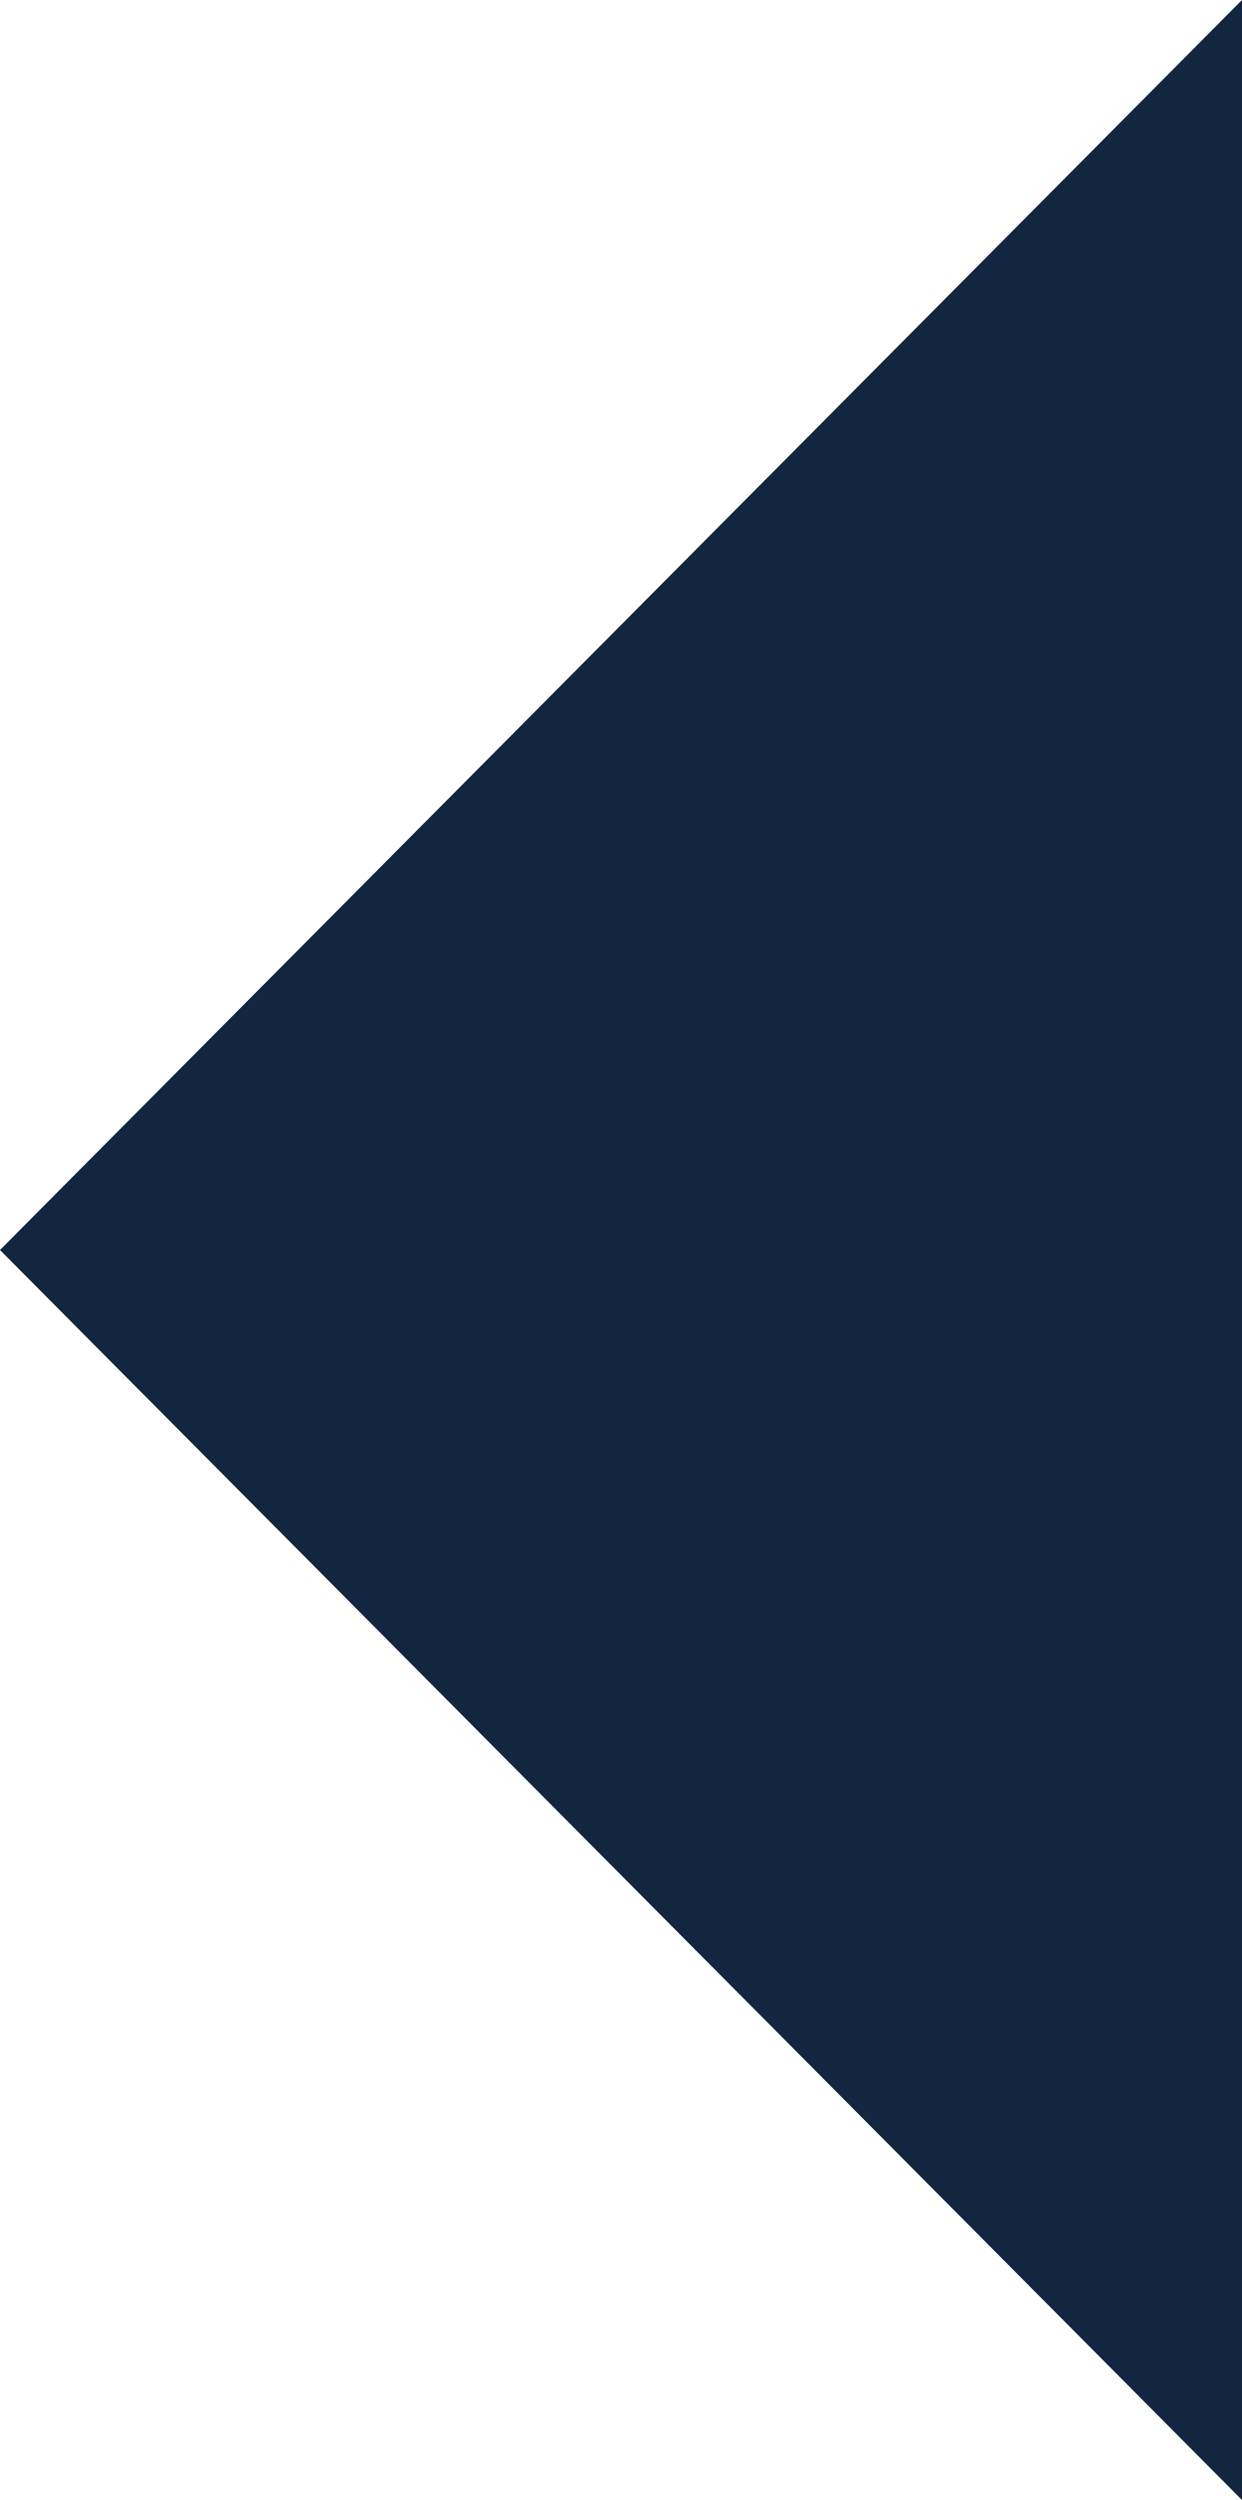 <svg xmlns="http://www.w3.org/2000/svg" width="86" height="173" viewBox="0 0 86 173">
  <path id="Polígono_12" data-name="Polígono 12" d="M86.5,0,173,86H0Z" transform="translate(0 173) rotate(-90)" fill="#12263f"/>
</svg>
